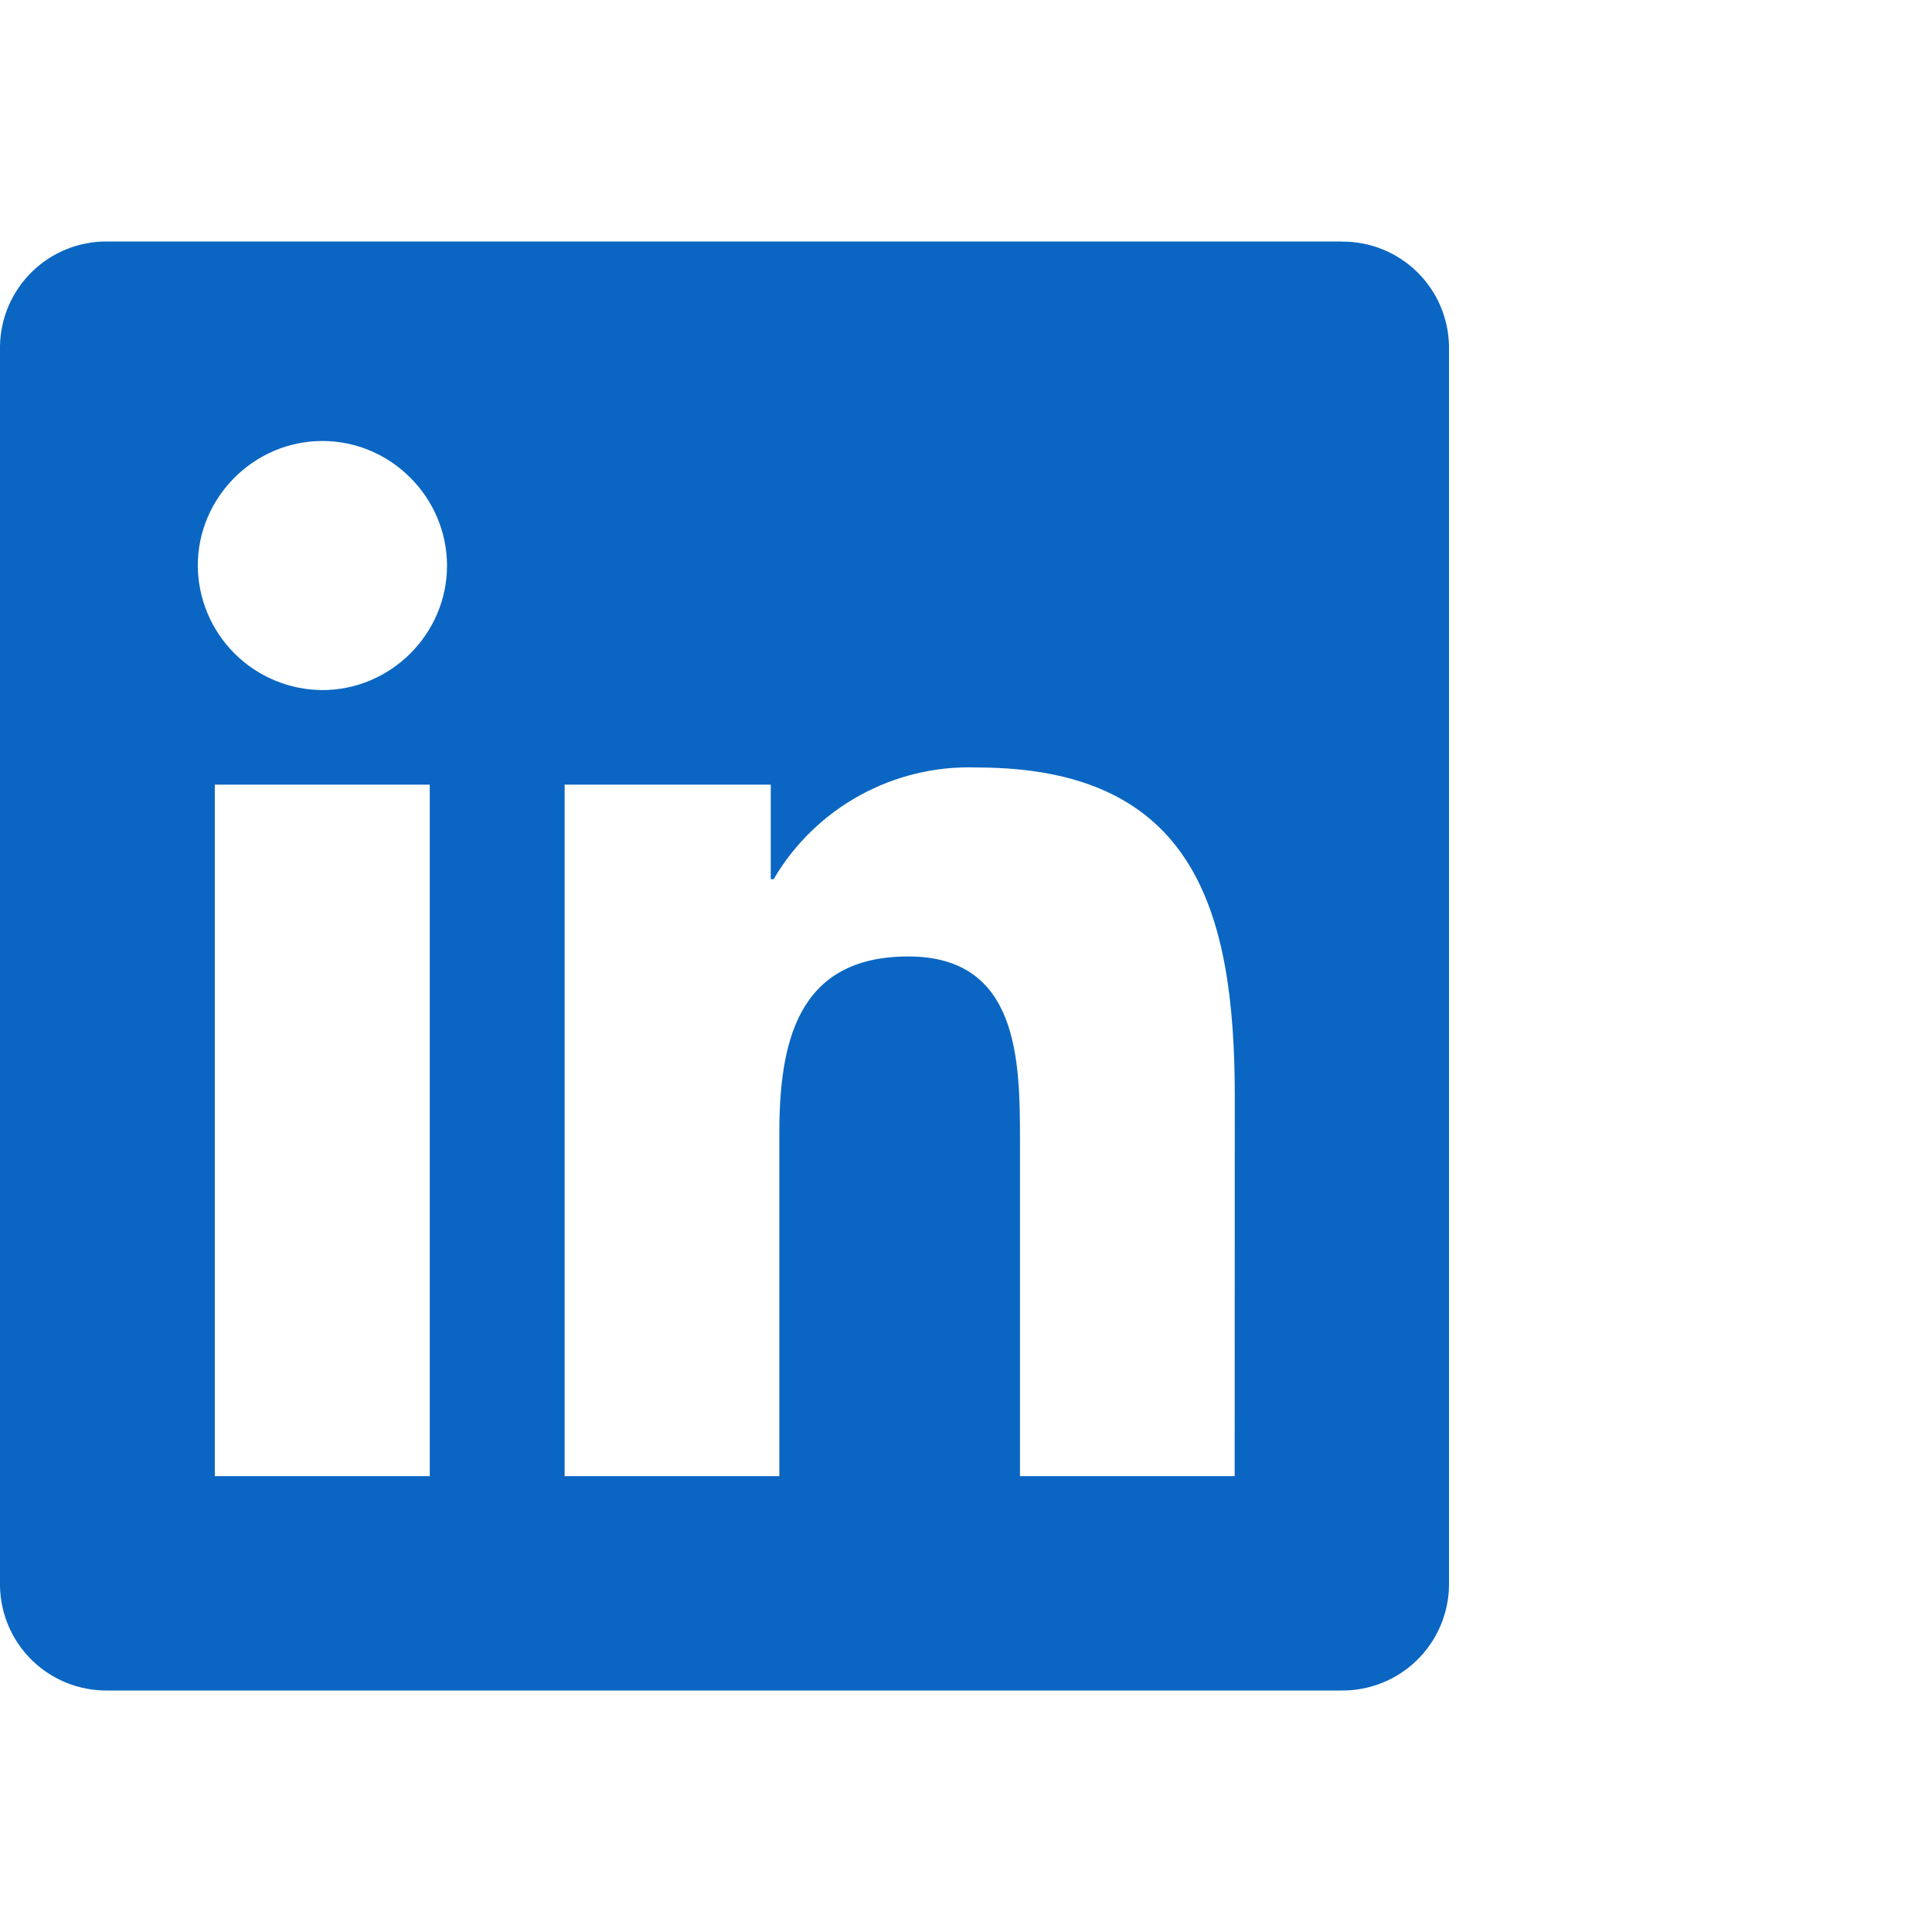 <svg width="130" height="130" viewBox="0 0 130 130" fill="none" xmlns="http://www.w3.org/2000/svg">
<path d="M83.078 99.328H68.632V76.7C68.632 71.305 68.534 64.358 61.116 64.358C53.593 64.358 52.439 70.241 52.439 76.302V99.328H37.992V52.796H51.862V59.158H52.057C54.884 54.332 60.149 51.44 65.739 51.643C80.381 51.643 83.086 61.271 83.086 73.808L83.078 99.32V99.328ZM21.694 46.434C19.475 46.424 17.349 45.538 15.779 43.97C14.209 42.401 13.322 40.277 13.309 38.058C13.309 33.459 17.095 29.673 21.694 29.673C26.293 29.673 30.071 33.459 30.079 38.058C30.079 42.656 26.293 46.434 21.694 46.434ZM28.917 99.328H14.454V52.796H28.917V99.328ZM90.269 16.25H7.191C5.307 16.239 3.495 16.972 2.148 18.29C0.802 19.607 0.03 21.403 0 23.286V106.714C0.03 108.597 0.802 110.393 2.148 111.711C3.495 113.028 5.307 113.761 7.191 113.75H90.277C92.165 113.765 93.983 113.035 95.335 111.717C96.688 110.4 97.466 108.602 97.5 106.714V23.278C97.466 21.392 96.687 19.595 95.334 18.28C93.981 16.965 92.163 16.239 90.277 16.258L90.269 16.25Z" fill="#0A66C2"/>
</svg>
